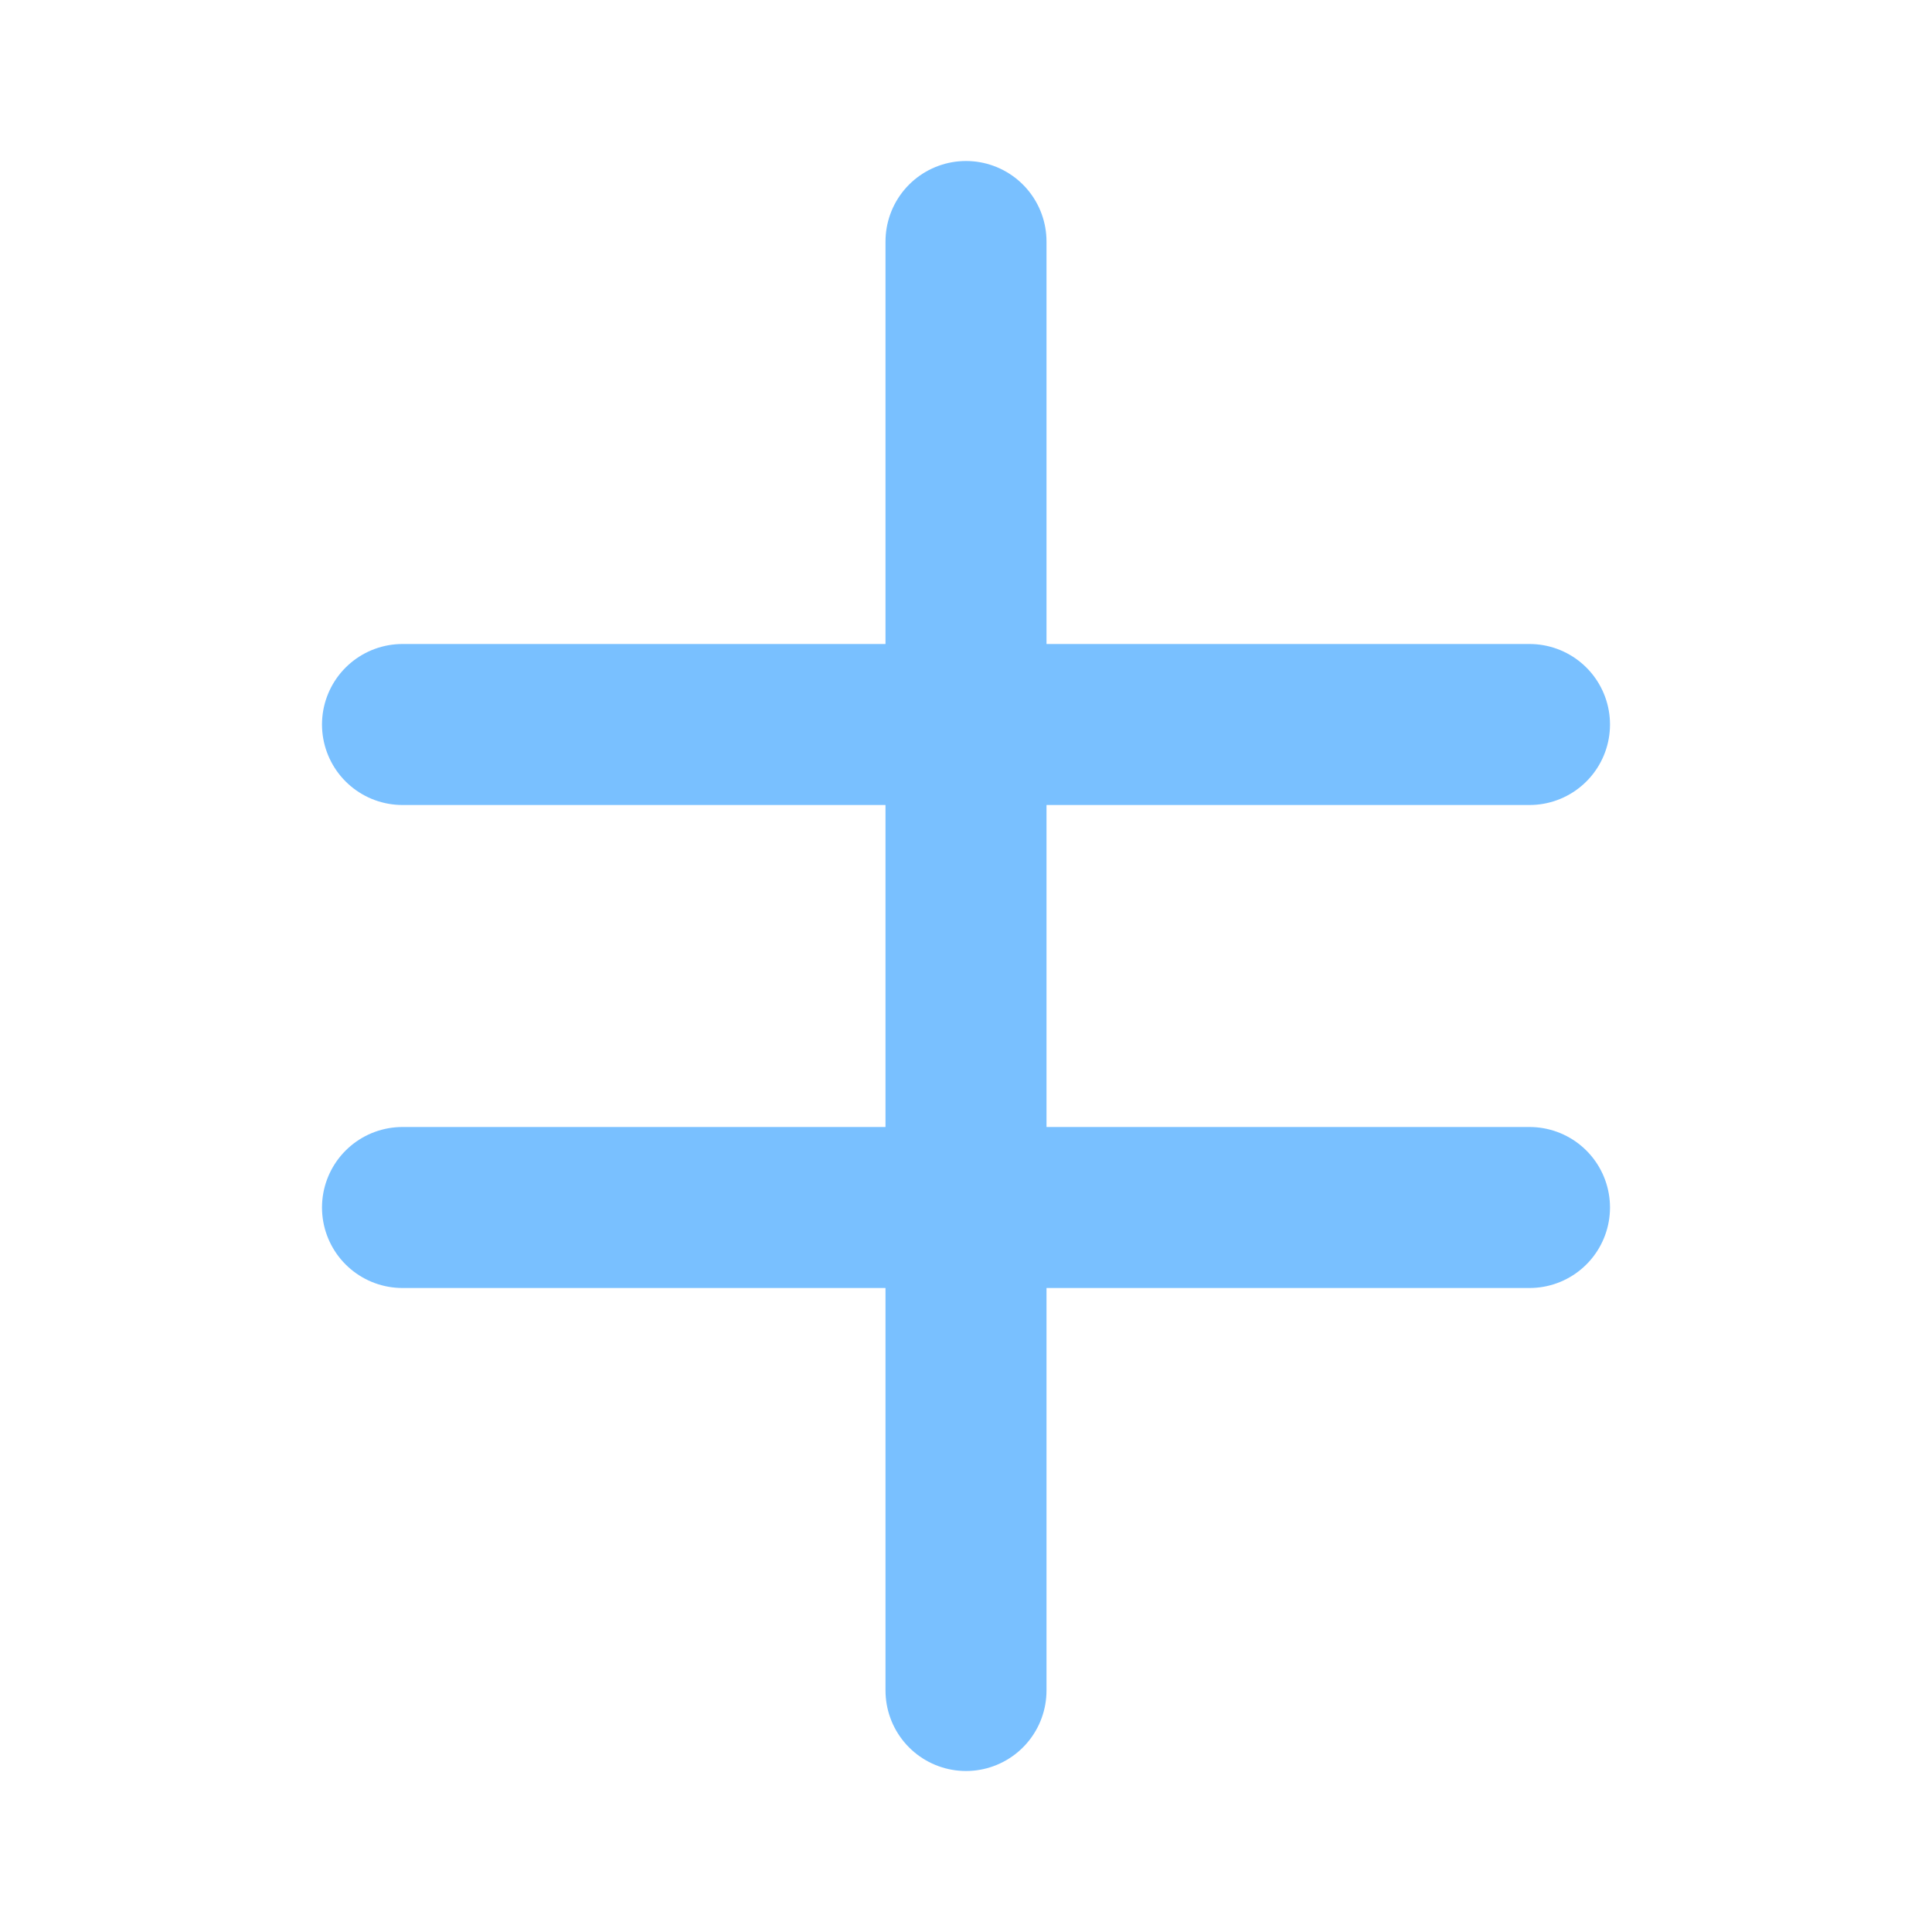 <svg xmlns="http://www.w3.org/2000/svg" width="128" height="128" viewBox="0 0 24 24" fill="none" stroke="#79c0ff" stroke-width="2" stroke-linecap="round" stroke-linejoin="round"><path d="M12 3v18"/><path d="M5 9h14"/><path d="M5 15h14"/></svg>
